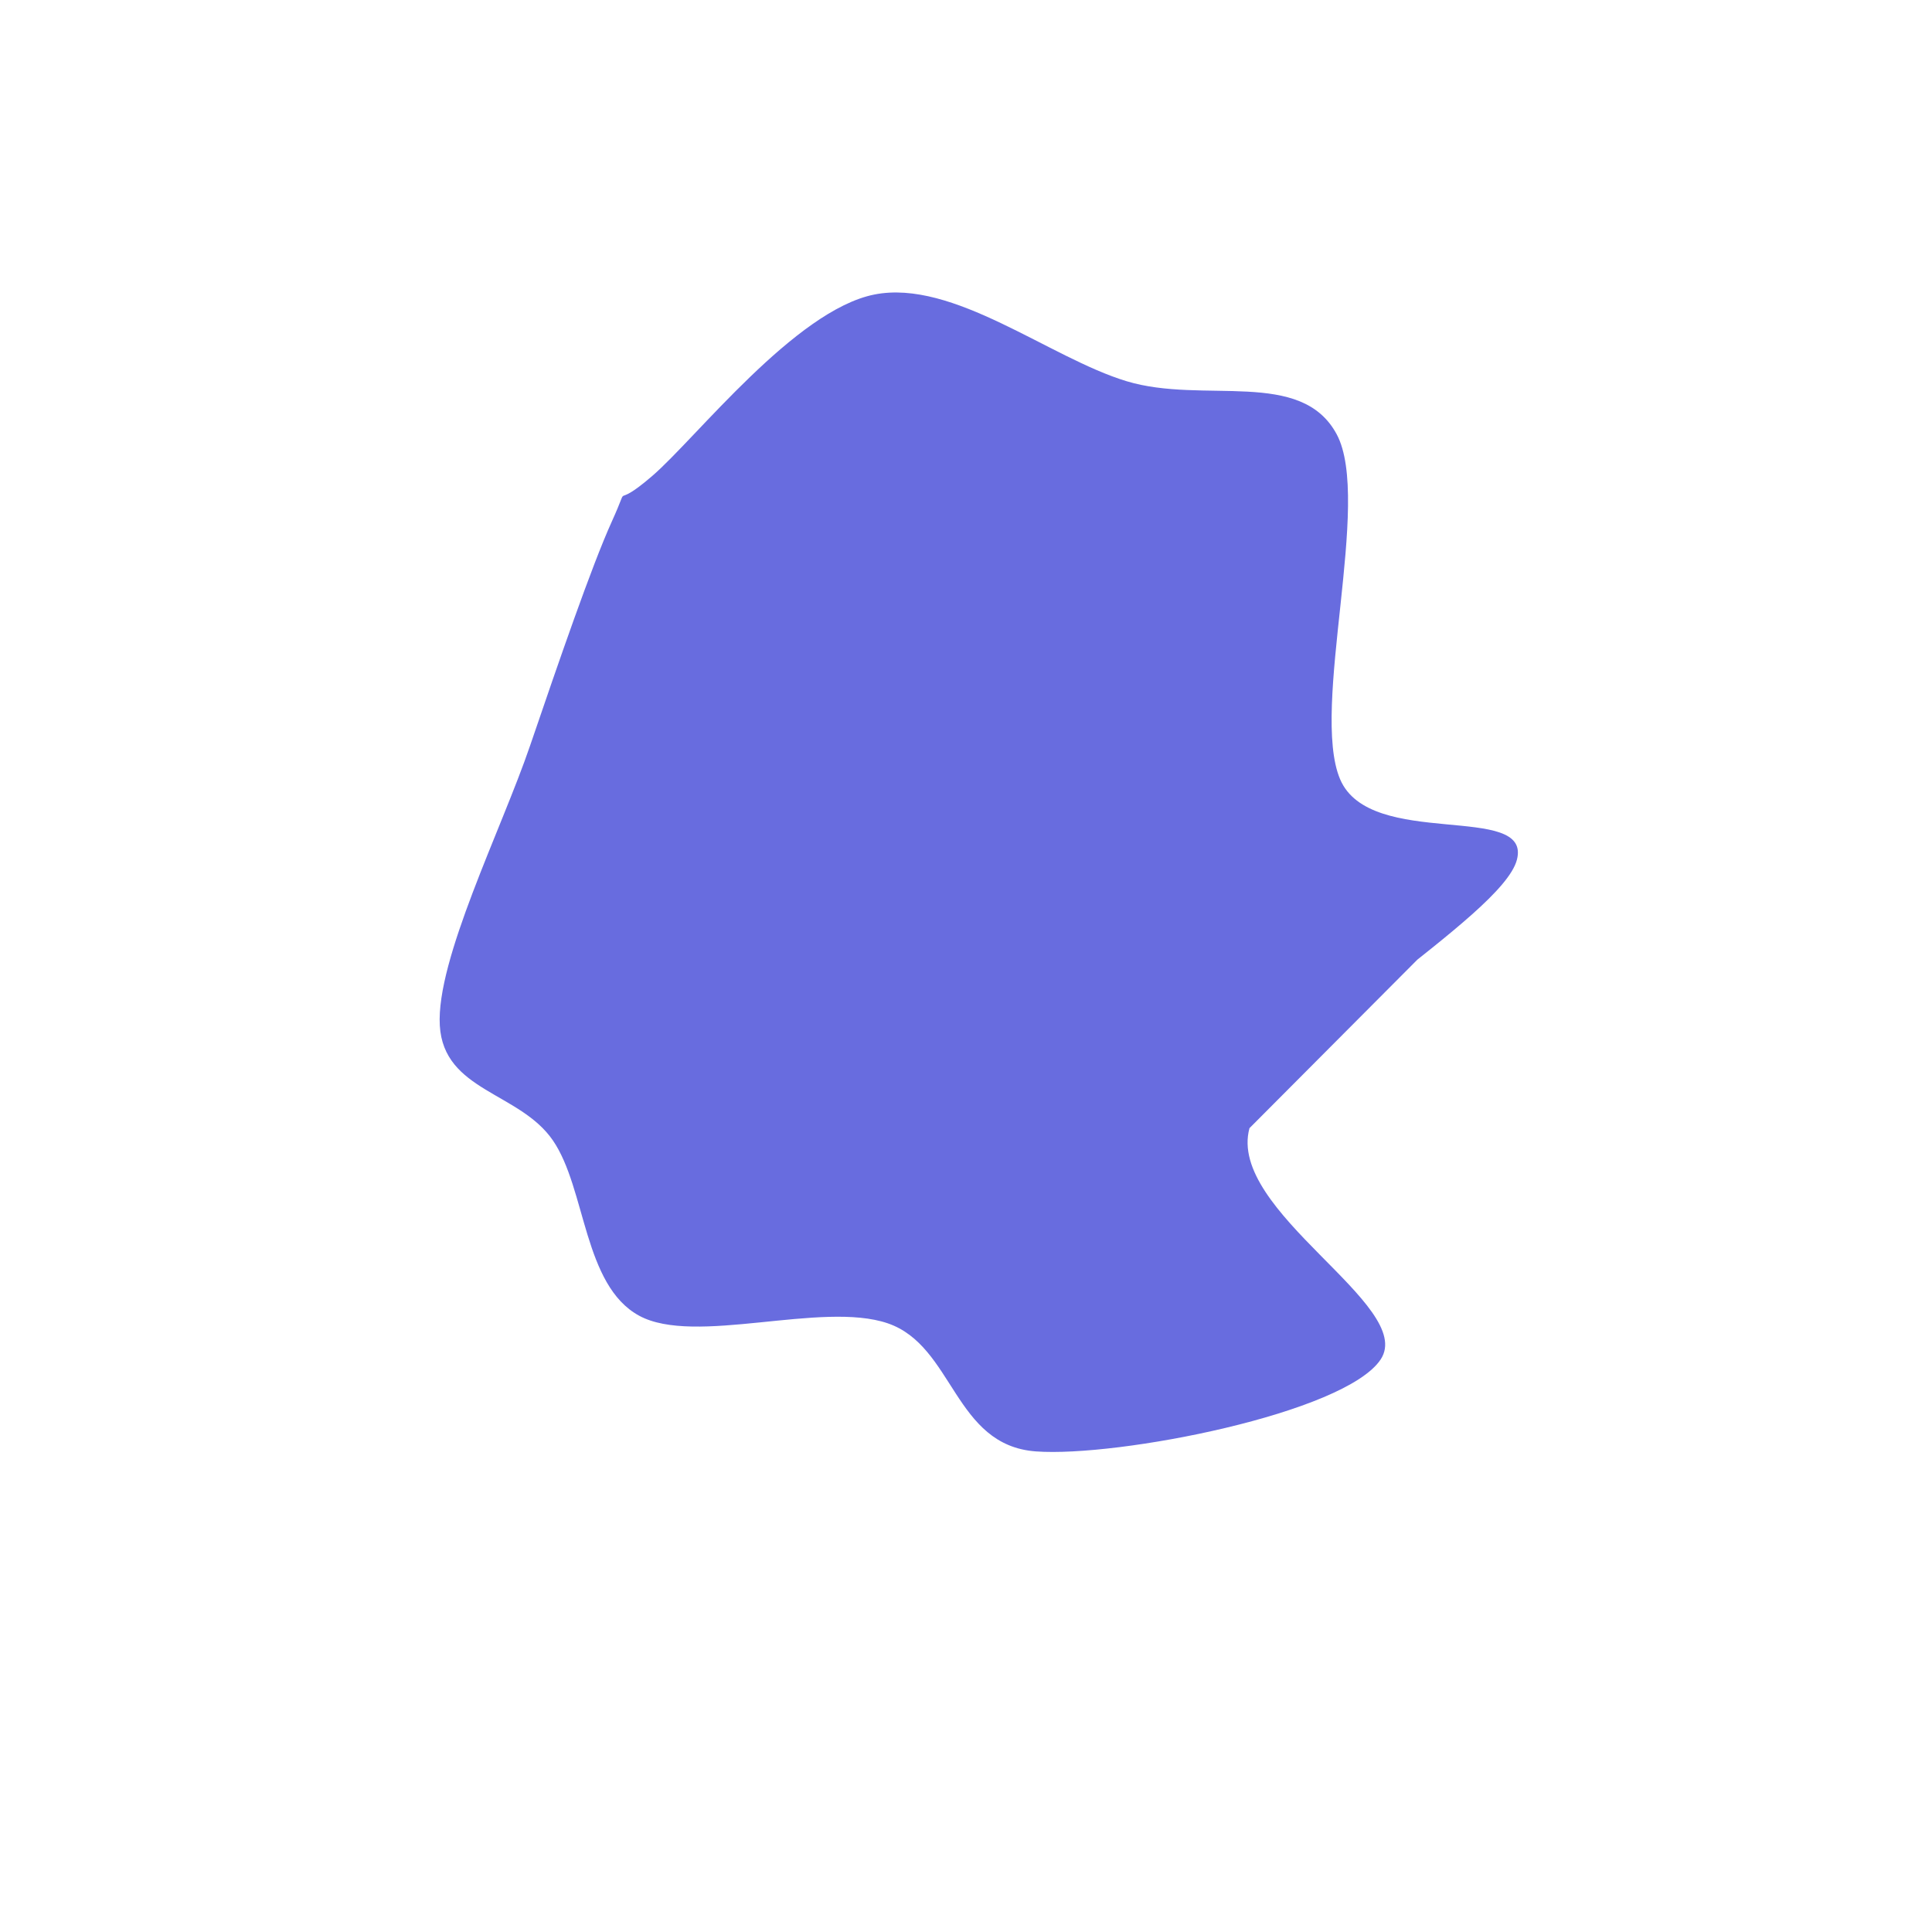 <?xml version="1.0" encoding="UTF-8" standalone="no" ?>
<!DOCTYPE svg PUBLIC "-//W3C//DTD SVG 1.1//EN" "http://www.w3.org/Graphics/SVG/1.1/DTD/svg11.dtd">
<svg xmlns="http://www.w3.org/2000/svg" xmlns:xlink="http://www.w3.org/1999/xlink" version="1.1" width="1080" height="1080" viewBox="-7.14 -27.14 1080 1080" xml:space="preserve">
<desc>Created with Fabric.js 5.2.4</desc>
<defs>
</defs>
<g transform="matrix(1 0 0 1 540 540)" id="b96241df-8f69-4138-88d4-cb3ac9298482"  >
</g>
<g transform="matrix(1 0 0 1 540 540)" id="60cc7815-6660-4ac9-8a94-a8c182d2be5f"  >
<rect style="stroke: none; stroke-width: 1; stroke-dasharray: none; stroke-linecap: butt; stroke-dashoffset: 0; stroke-linejoin: miter; stroke-miterlimit: 4; fill: rgb(255,255,255); fill-rule: nonzero; opacity: 1; visibility: hidden;" vector-effect="non-scaling-stroke"  x="-540" y="-540" rx="0" ry="0" width="1080" height="1080" />
</g>
<g transform="matrix(1 0 0 1 -1453.31 540)"  >
<path style="stroke: rgb(0,0,0); stroke-width: 0; stroke-dasharray: none; stroke-linecap: butt; stroke-dashoffset: 0; stroke-linejoin: miter; stroke-miterlimit: 4; fill: rgb(101,101,101); fill-rule: nonzero; opacity: 1;" vector-effect="non-scaling-stroke"  transform=" translate(-50, -50)" d="M 87.103 50.023 C 87.103 60.261 83.5 69.057 76.242 76.314 C 68.985 83.571 60.236 87.176 50 87.176 C 39.761 87.176 31.015 83.572 23.759 76.314 C 16.5 69.057 12.897 60.261 12.897 50.023 C 12.897 39.739 16.5 30.992 23.759 23.734 C 31.014 16.477 39.76 12.824 50 12.824 C 60.236 12.824 68.985 16.477 76.241 23.734 C 83.5 30.992 87.103 39.739 87.103 50.023 z M 44.903 41.228 L 35.677 25.177 C 31.352 27.676 27.938 31.088 25.342 35.413 C 22.796 39.74 21.547 44.496 21.547 49.735 L 39.956 49.735 C 39.956 45.842 41.588 43.006 44.903 41.228 z M 63.984 74.68 L 54.854 58.579 C 53.987 59.106 53.172 59.492 52.304 59.684 C 51.49 59.876 50.625 59.972 49.615 59.972 C 47.883 59.972 46.346 59.54 44.903 58.578 L 35.485 74.68 C 39.906 77.13 44.665 78.38 49.854 78.38 C 54.951 78.38 59.66 77.178 63.984 74.68 z M 55.335 50.071 C 55.335 48.534 54.855 47.236 53.795 46.178 C 52.738 45.122 51.441 44.592 49.904 44.592 C 48.46 44.592 47.166 45.122 46.059 46.178 C 44.903 47.236 44.377 48.534 44.377 50.071 C 44.377 51.609 44.903 52.956 45.914 54.013 C 46.97 55.07 48.318 55.598 49.904 55.598 C 51.395 55.598 52.643 55.022 53.749 53.917 C 54.805 52.859 55.335 51.562 55.335 50.071 z M 78.453 49.735 C 78.453 44.688 77.201 40.027 74.654 35.652 C 72.158 31.327 68.647 27.819 64.081 25.176 L 54.951 41.132 C 58.17 43.2 59.756 46.034 59.756 49.735 L 78.453 49.735 z" stroke-linecap="round" />
</g>
<g transform="matrix(0.5 0 0 0.5 540 460.44)" id="1475bce5-04d9-470f-90ca-07db71e49540"  >
<path style="stroke: rgb(0,0,0); stroke-width: 0; stroke-dasharray: none; stroke-linecap: butt; stroke-dashoffset: 0; stroke-linejoin: miter; stroke-miterlimit: 4; fill: rgb(104,108,223); fill-rule: nonzero; opacity: 1;" vector-effect="non-scaling-stroke"  transform=" translate(-1981.3, -15.98)" d="M 2582.954 2 C 2566.071 67.026 2309.335 209.012 2283.953 302.116 C 2258.571 395.219 2470.461 500.389 2430.663 560.623 C 2390.865 620.856 2137.019 670.236 2045.166 663.517 C 1953.313 656.798 1953.489 545.603 1879.545 520.309 C 1805.601 495.014 1663.902 545.841 1601.5 511.751 C 1539.098 477.662 1542.264 369.838 1505.135 315.77 C 1468.006 261.701 1382.983 260.859 1378.726 187.34 C 1374.468 113.822 1447.51 -31.376 1479.588 -125.34 C 1511.665 -219.305 1548.37 -326.124 1571.189 -376.448 C 1594.008 -426.772 1567.624 -385.048 1616.5 -427.286 C 1665.376 -469.524 1776.096 -612.262 1864.443 -629.876 C 1952.791 -647.491 2060.414 -559.013 2146.586 -532.971 C 2232.758 -506.929 2341.698 -547.778 2381.475 -473.623 C 2421.253 -399.467 2351.673 -167.308 2385.253 -88.038 C 2418.833 -8.768 2599.837 -63.026 2582.954 2 C 2566.071 67.026 2309.335 209.012 2283.953 302.116" stroke-linecap="round" />
</g>
</svg>